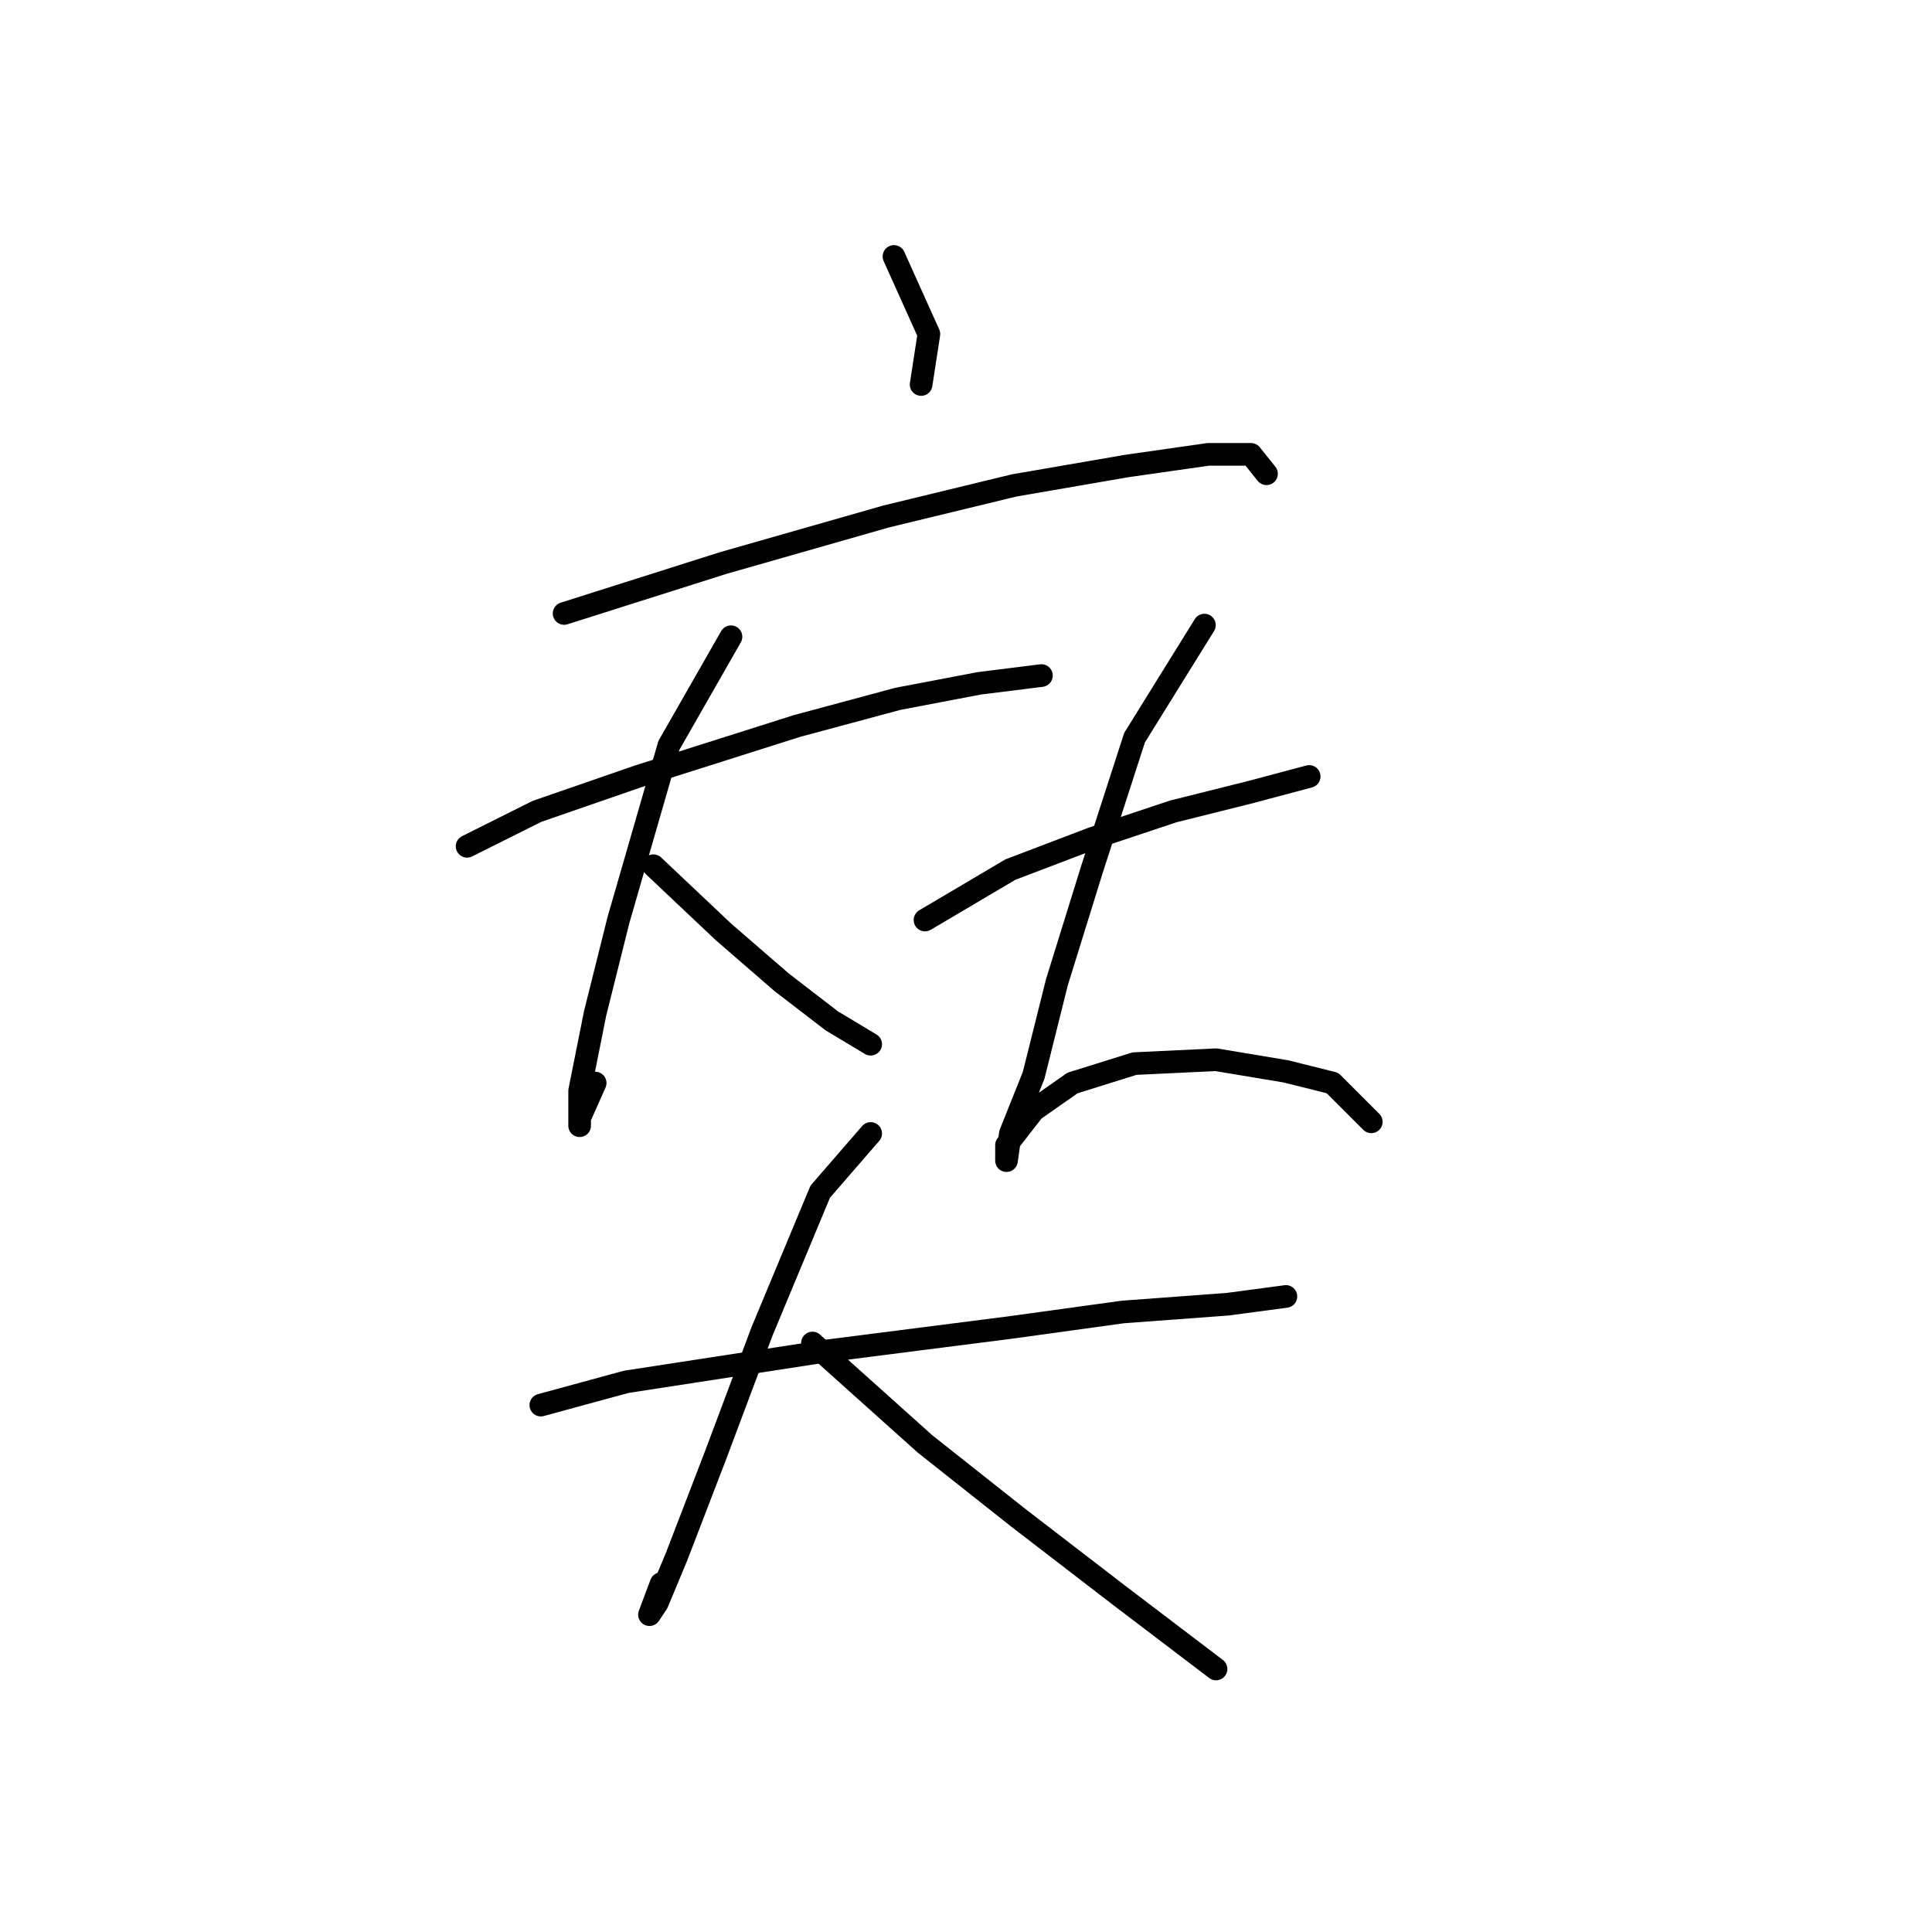 <?xml version="1.0" standalone="no"?>
    <svg width="256" height="256" xmlns="http://www.w3.org/2000/svg" version="1.1">
    <polyline stroke="black" stroke-width="3" stroke-linecap="round" fill="transparent" stroke-linejoin="round" points="118.455 33.981 123.083 44.265 122.054 50.95 122.054 50.95 " />
        <polyline stroke="black" stroke-width="3" stroke-linecap="round" fill="transparent" stroke-linejoin="round" points="74.748 81.288 95.83 74.603 117.426 68.433 134.395 64.319 149.307 61.748 160.105 60.205 165.761 60.205 167.818 62.776 167.818 62.776 " />
        <polyline stroke="black" stroke-width="3" stroke-linecap="round" fill="transparent" stroke-linejoin="round" points="61.893 112.139 71.149 107.512 84.518 102.884 105.6 96.199 118.969 92.6 129.767 90.543 137.994 89.515 137.994 89.515 " />
        <polyline stroke="black" stroke-width="3" stroke-linecap="round" fill="transparent" stroke-linejoin="round" points="96.859 84.373 88.631 98.77 81.947 121.909 78.862 134.25 76.805 144.534 76.805 149.162 76.805 148.133 78.862 143.505 78.862 143.505 " />
        <polyline stroke="black" stroke-width="3" stroke-linecap="round" fill="transparent" stroke-linejoin="round" points="86.575 114.71 95.83 123.452 103.543 130.136 110.228 135.278 115.37 138.363 115.37 138.363 " />
        <polyline stroke="black" stroke-width="3" stroke-linecap="round" fill="transparent" stroke-linejoin="round" points="122.568 121.909 133.881 115.225 144.679 111.111 155.477 107.512 165.761 104.941 173.474 102.884 173.474 102.884 " />
        <polyline stroke="black" stroke-width="3" stroke-linecap="round" fill="transparent" stroke-linejoin="round" points="159.591 82.83 150.335 97.742 144.679 115.225 140.051 130.136 136.966 142.477 133.881 150.19 133.367 153.789 133.367 151.733 136.966 147.105 142.108 143.505 150.335 140.934 161.133 140.42 170.389 141.963 176.559 143.505 181.701 148.647 181.701 148.647 " />
        <polyline stroke="black" stroke-width="3" stroke-linecap="round" fill="transparent" stroke-linejoin="round" points="71.663 186.184 82.975 183.099 109.714 178.985 133.881 175.9 148.792 173.843 162.676 172.815 170.389 171.786 170.389 171.786 " />
        <polyline stroke="black" stroke-width="3" stroke-linecap="round" fill="transparent" stroke-linejoin="round" points="115.37 150.19 108.685 157.903 100.972 176.414 94.802 192.868 89.66 206.237 87.089 212.408 86.06 213.95 87.603 209.837 87.603 209.837 " />
        <polyline stroke="black" stroke-width="3" stroke-linecap="round" fill="transparent" stroke-linejoin="round" points="107.657 177.957 122.568 191.326 134.909 201.096 148.278 211.379 161.133 221.149 161.133 221.149 " />
        </svg>